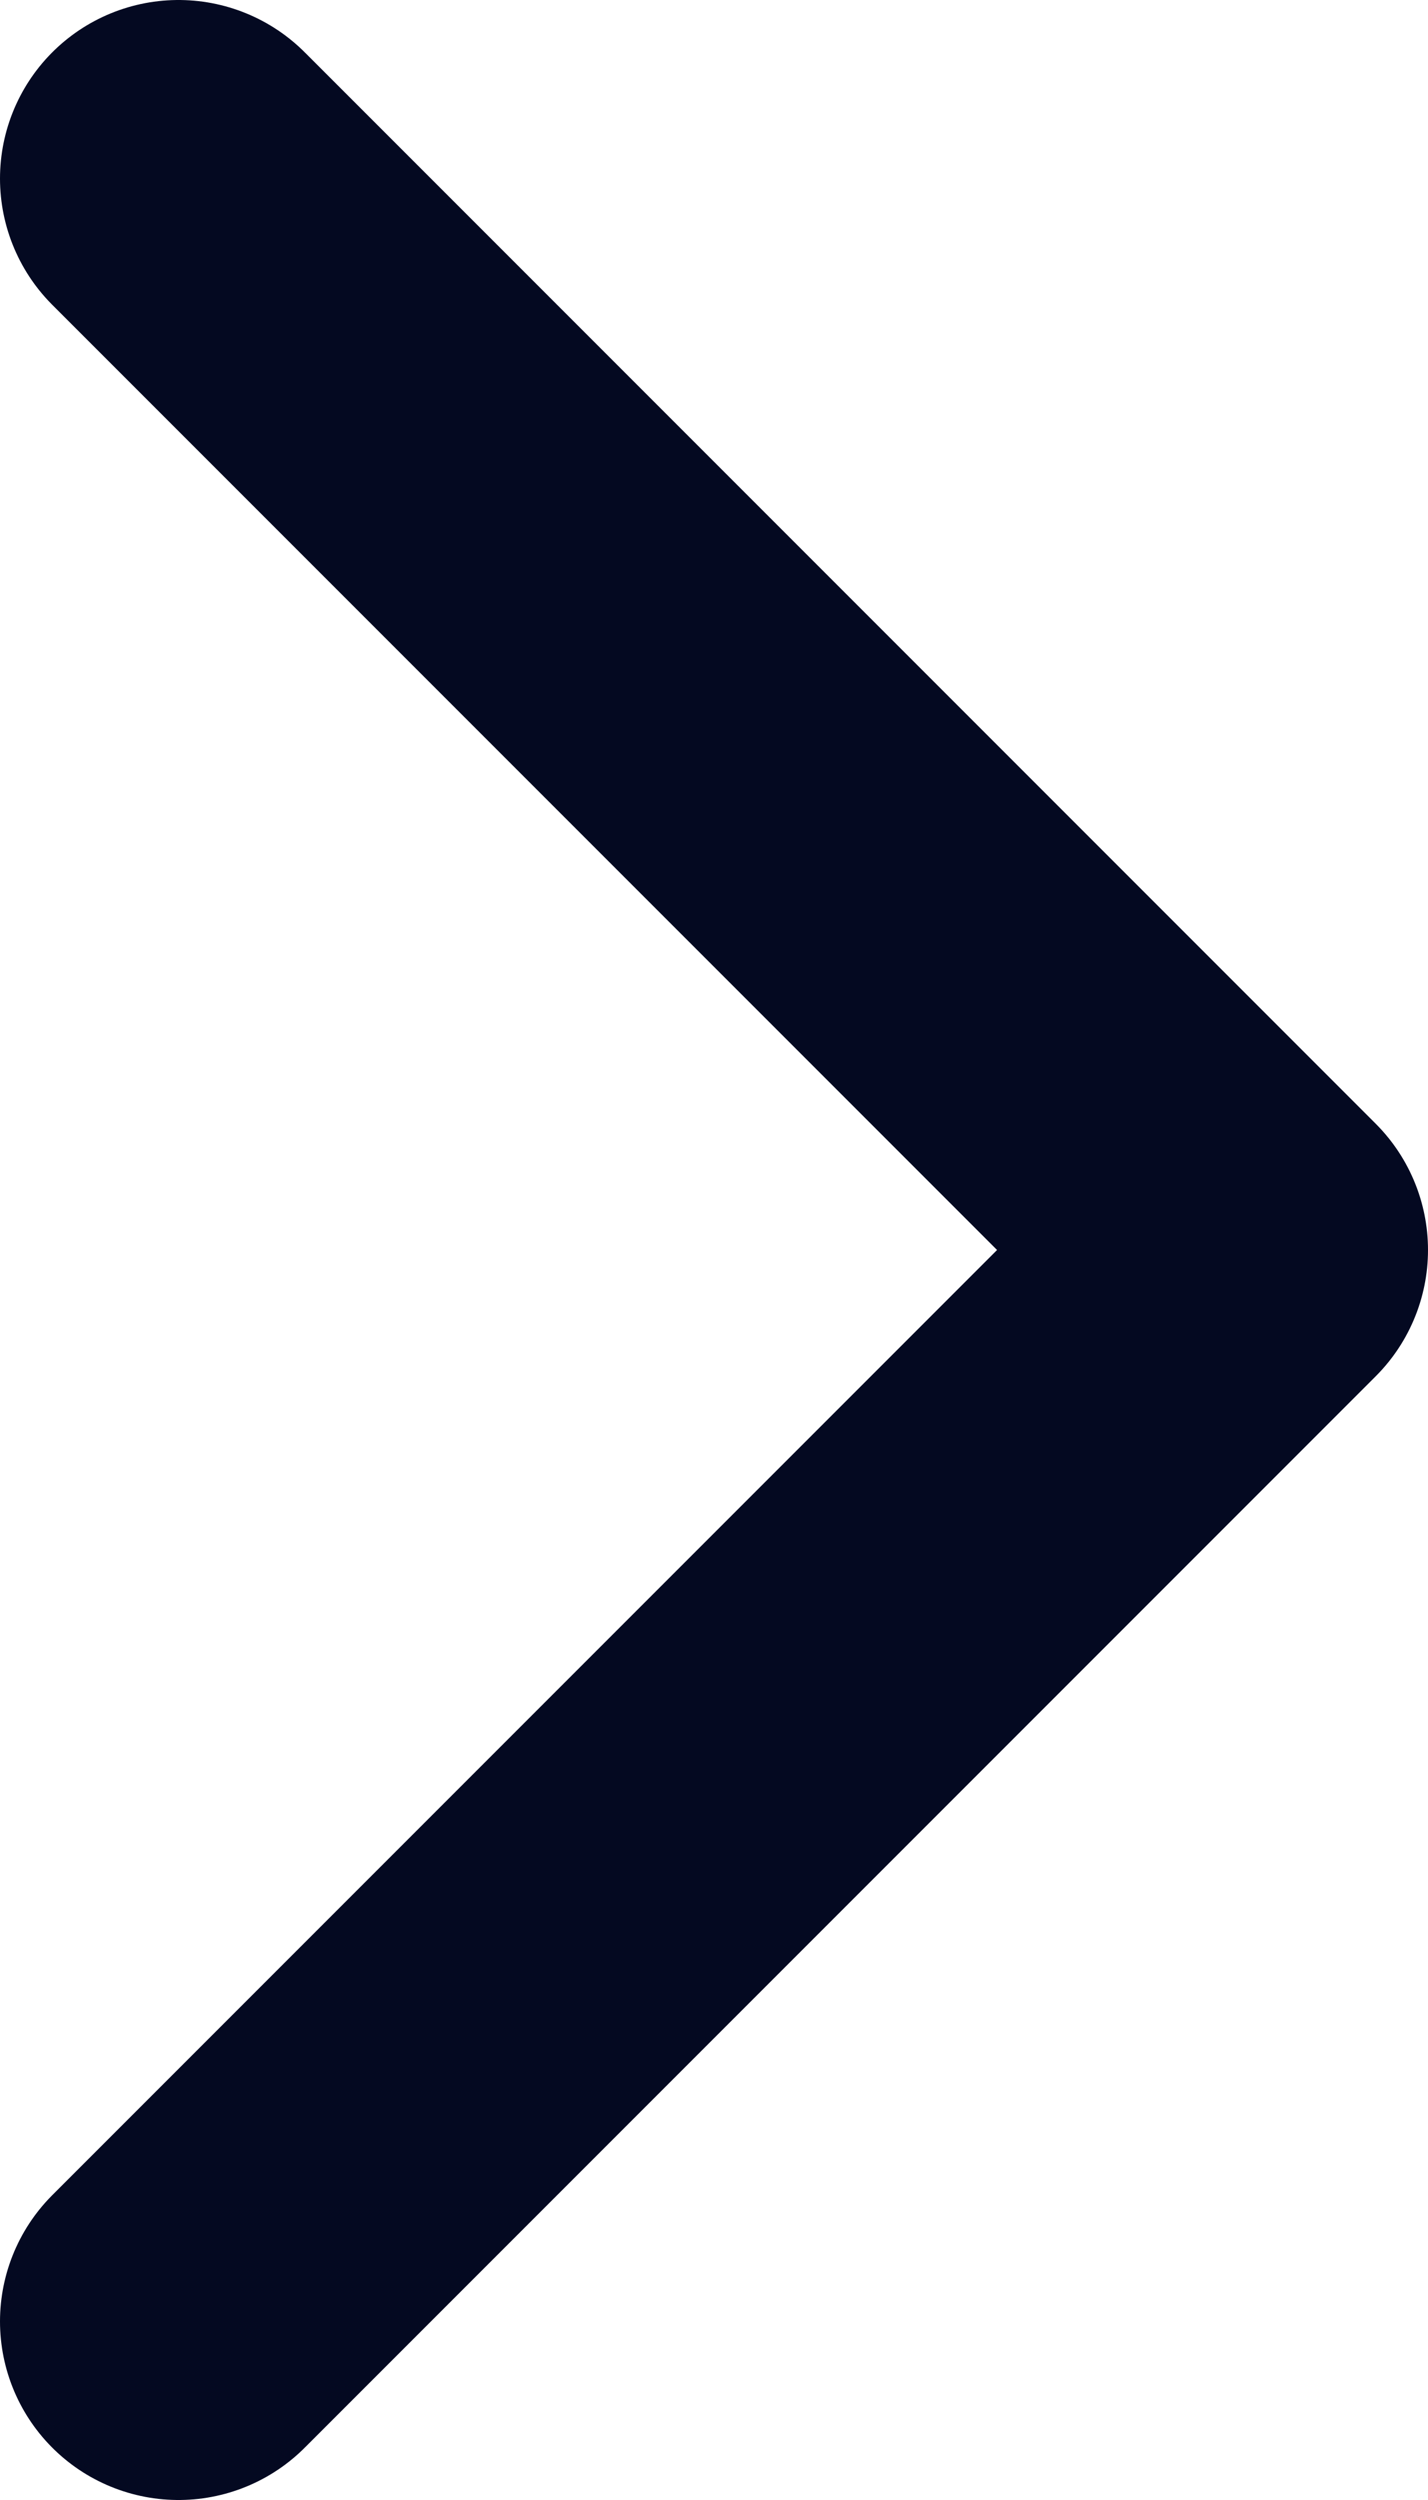 <svg width="8" height="14" viewBox="0 0 8 14" fill="none" xmlns="http://www.w3.org/2000/svg">
<path d="M1 13L7 7L1 1" stroke="#040921" stroke-width="2" stroke-linecap="round" stroke-linejoin="round"/>
</svg>
